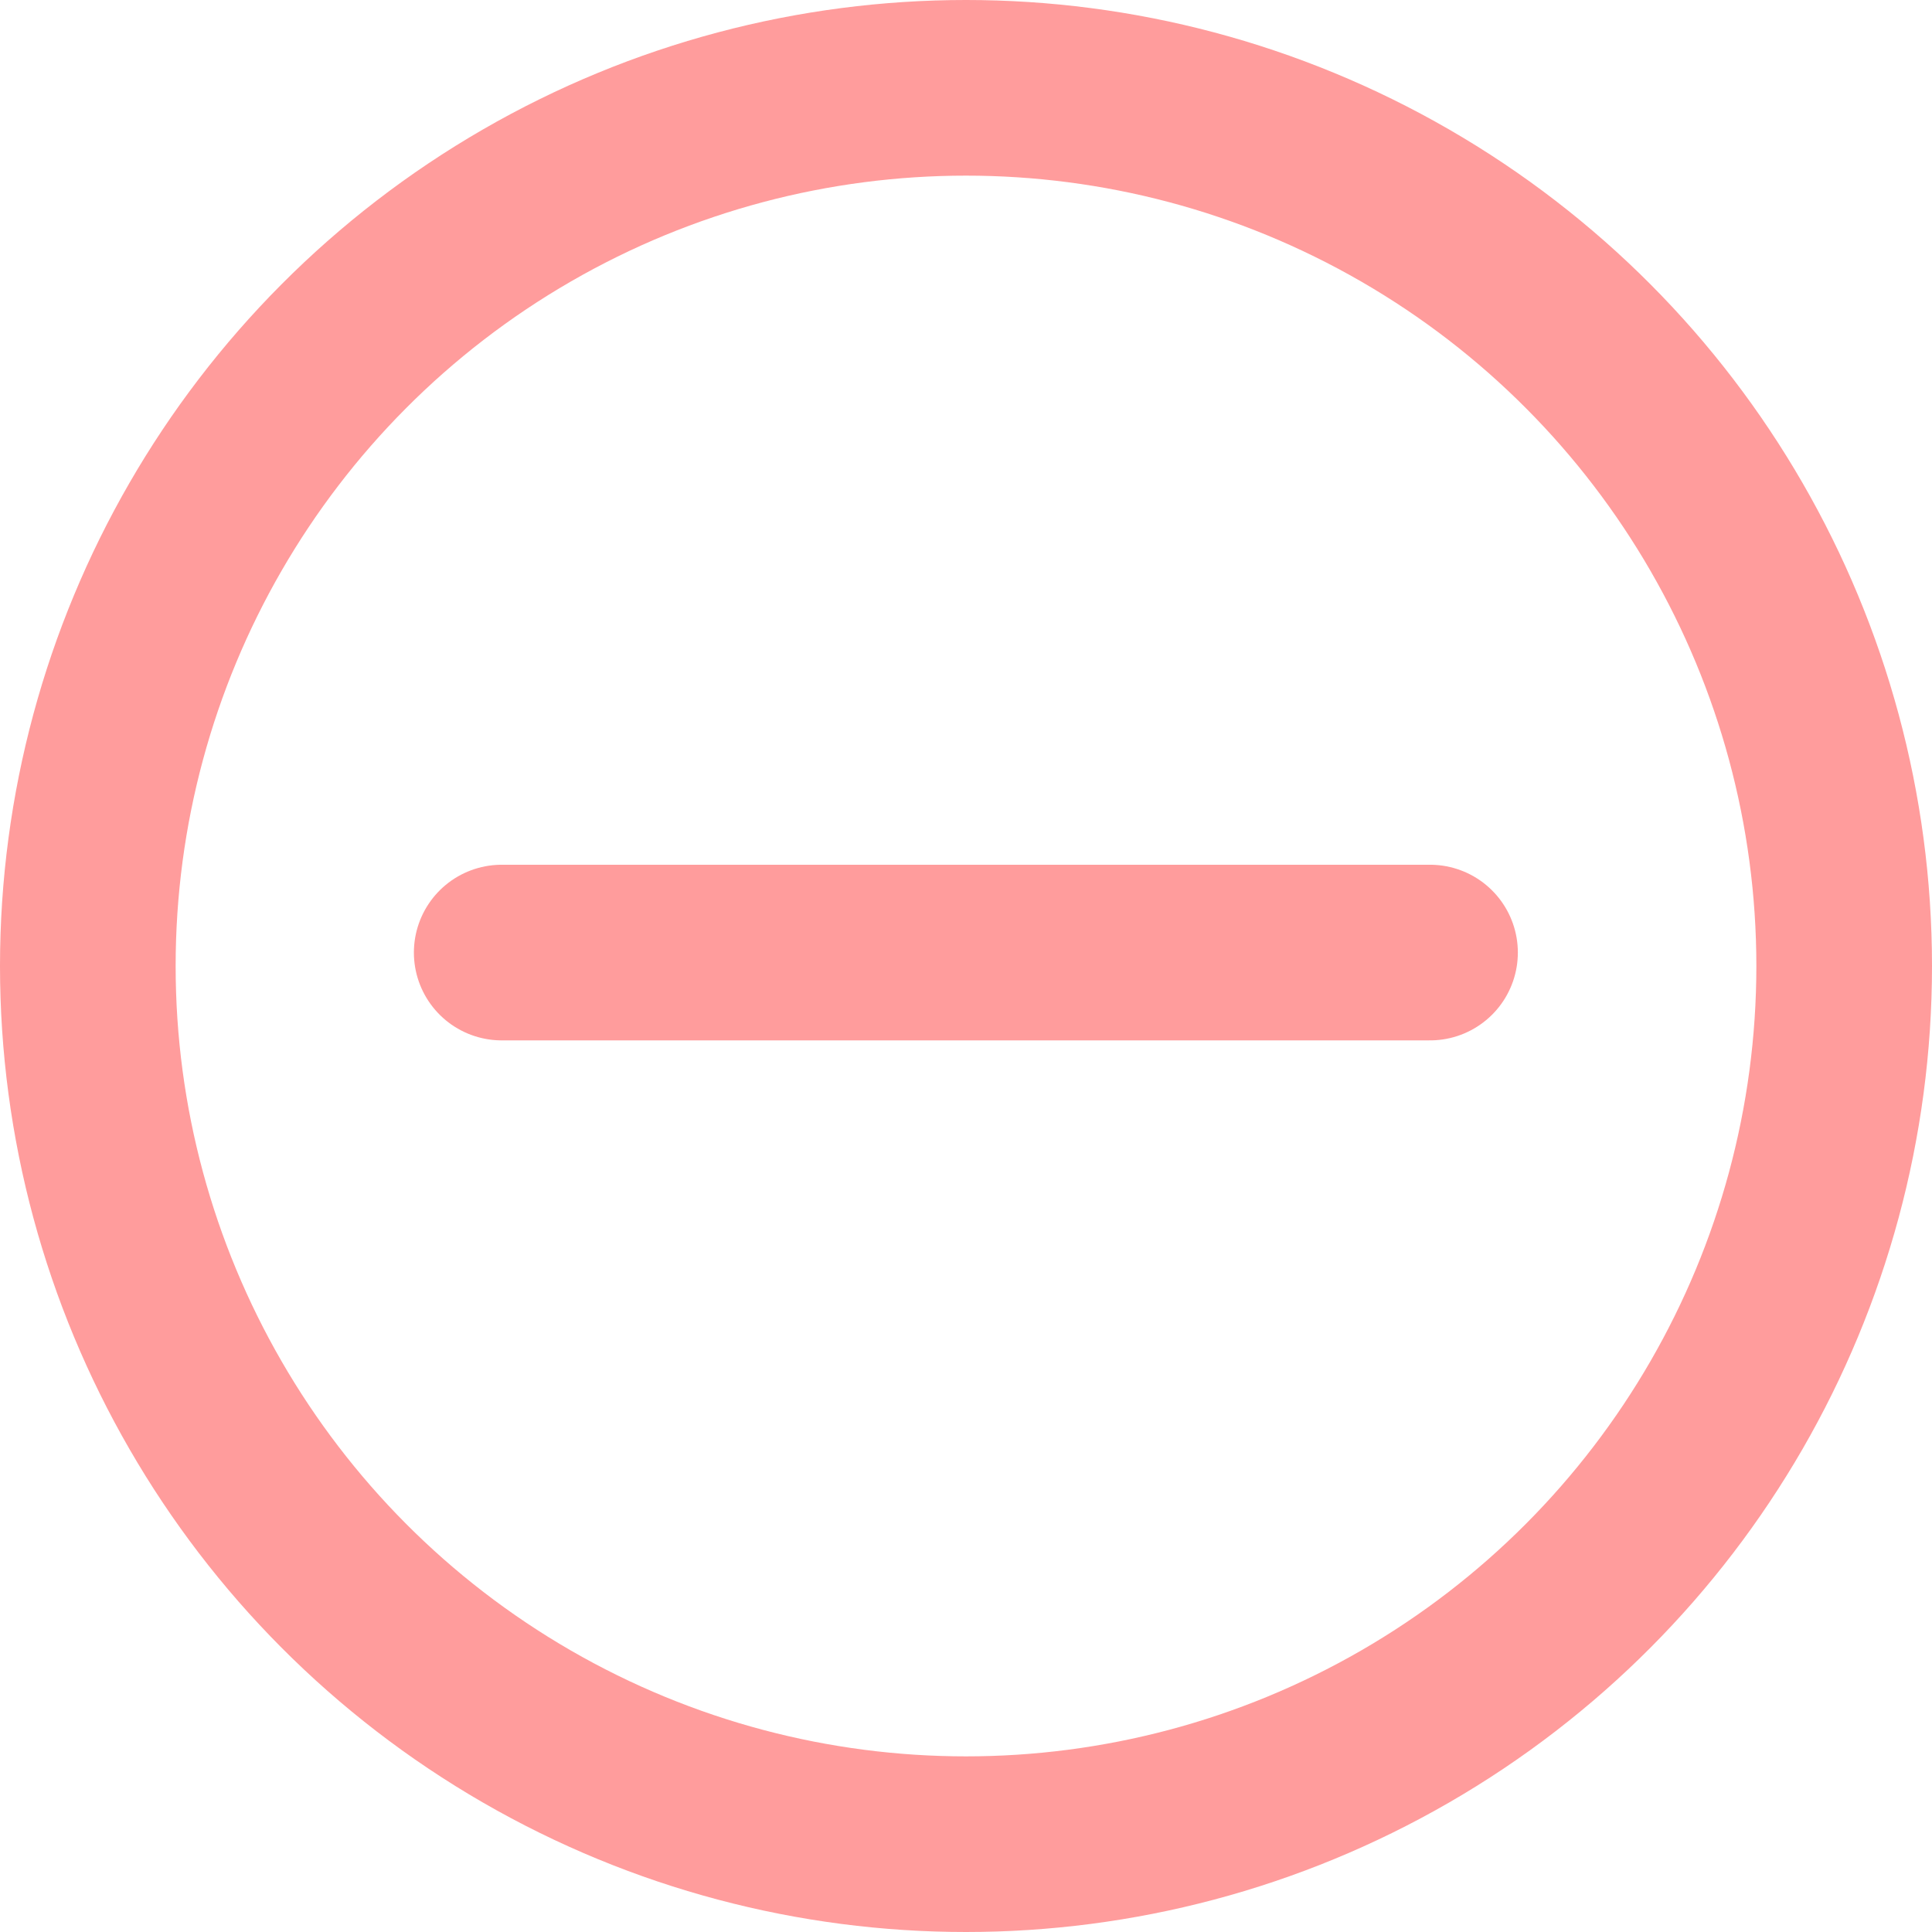 <svg width="22" height="22" viewBox="0 0 22 22" fill="none" xmlns="http://www.w3.org/2000/svg">
<circle cx="11" cy="11" r="10" stroke="#FF9C9C" stroke-width="2"/>
<line x1="5.713" y1="10.847" x2="16.284" y2="10.847" stroke="#FF9C9C" stroke-width="2" stroke-linecap="round"/>
</svg>
